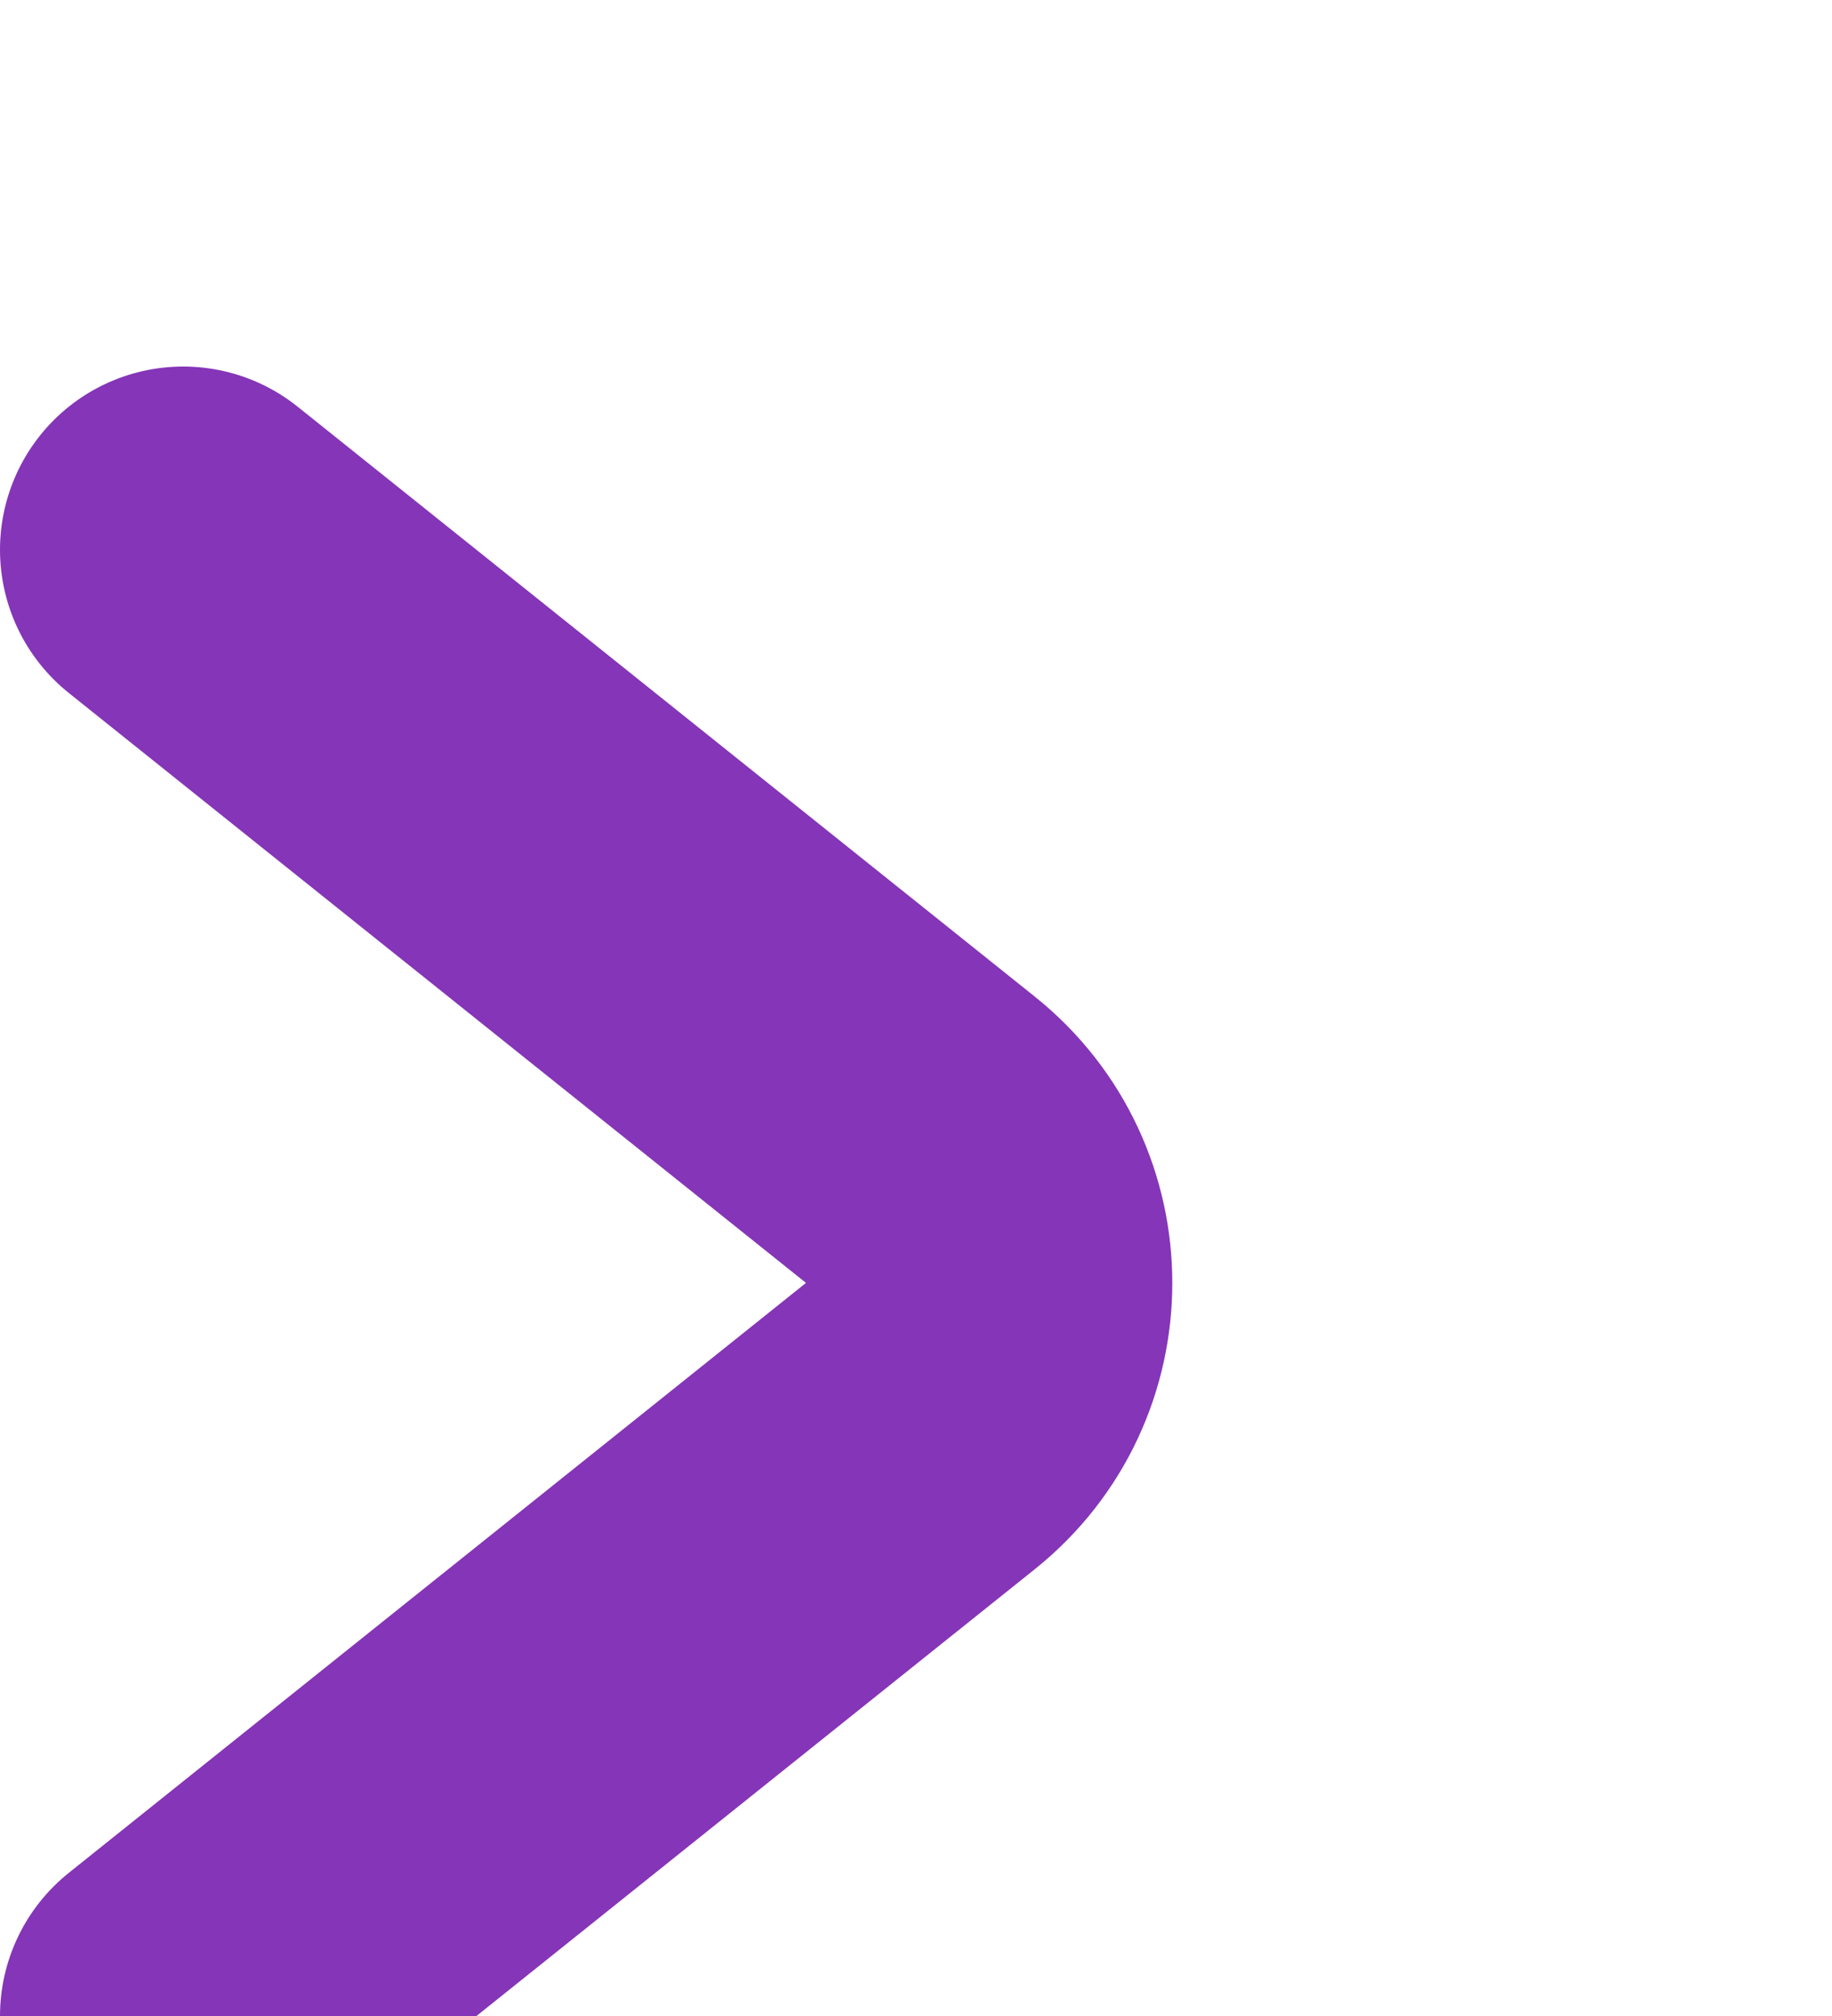 <svg width="10" height="11" viewBox="0 0 10 11" fill="none" xmlns="http://www.w3.org/2000/svg">
<g clip-path="url(#clip0_13_994)">
<path d="M1 3L5.024 6.219C5.524 6.619 5.524 7.381 5.024 7.781L1 11" stroke="#8535B7" stroke-width="2" stroke-linecap="round" stroke-linejoin="round"/>
</g>
<defs>
<clipPath id="clip0_13_994">
<rect width="10" height="11" fill="white" transform="matrix(-1 0 0 1 10 0)"/>
</clipPath>
</defs>
</svg>
